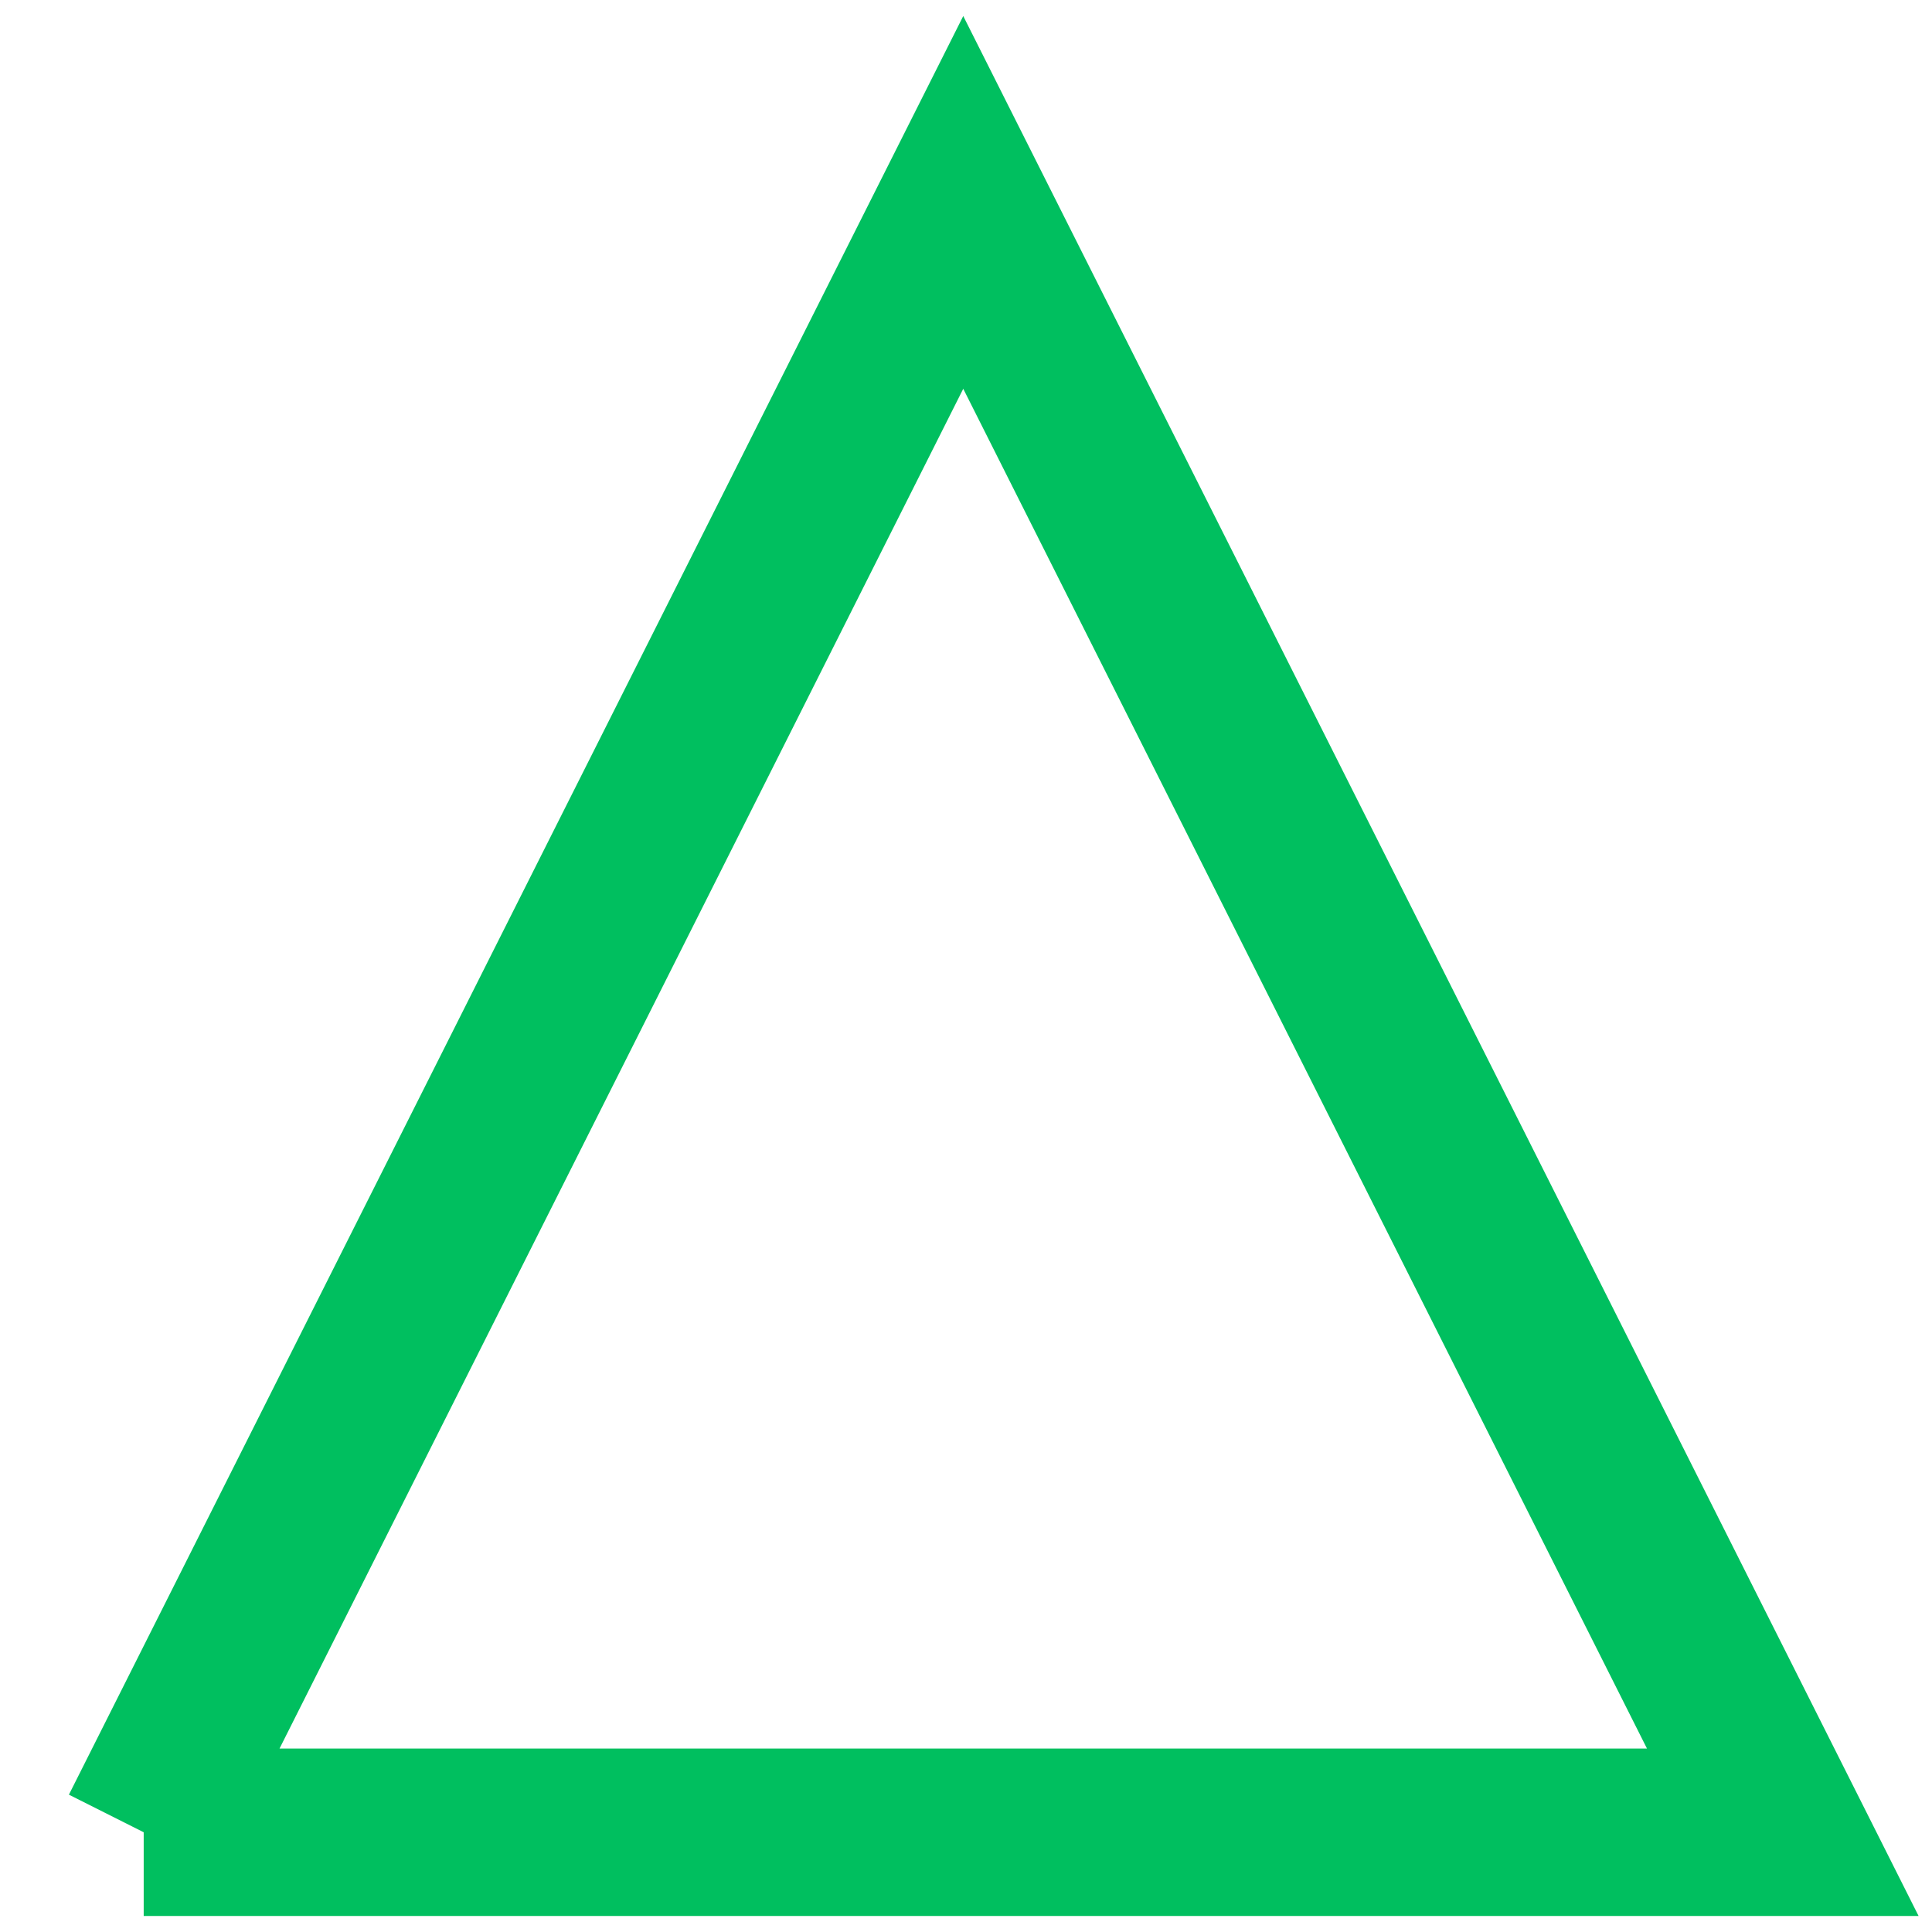 <svg width="126.919" height="126.928" xmlns="http://www.w3.org/2000/svg" version="1.1">

 <g>
  <title>Layer 1</title>
  <path stroke="#00bf5f" id="svg_6" d="m9.441,120.368l53.838,-107.071l53.838,107.071l-107.677,0z" stroke-width="11" fill="none"/>
 </g>
</svg>